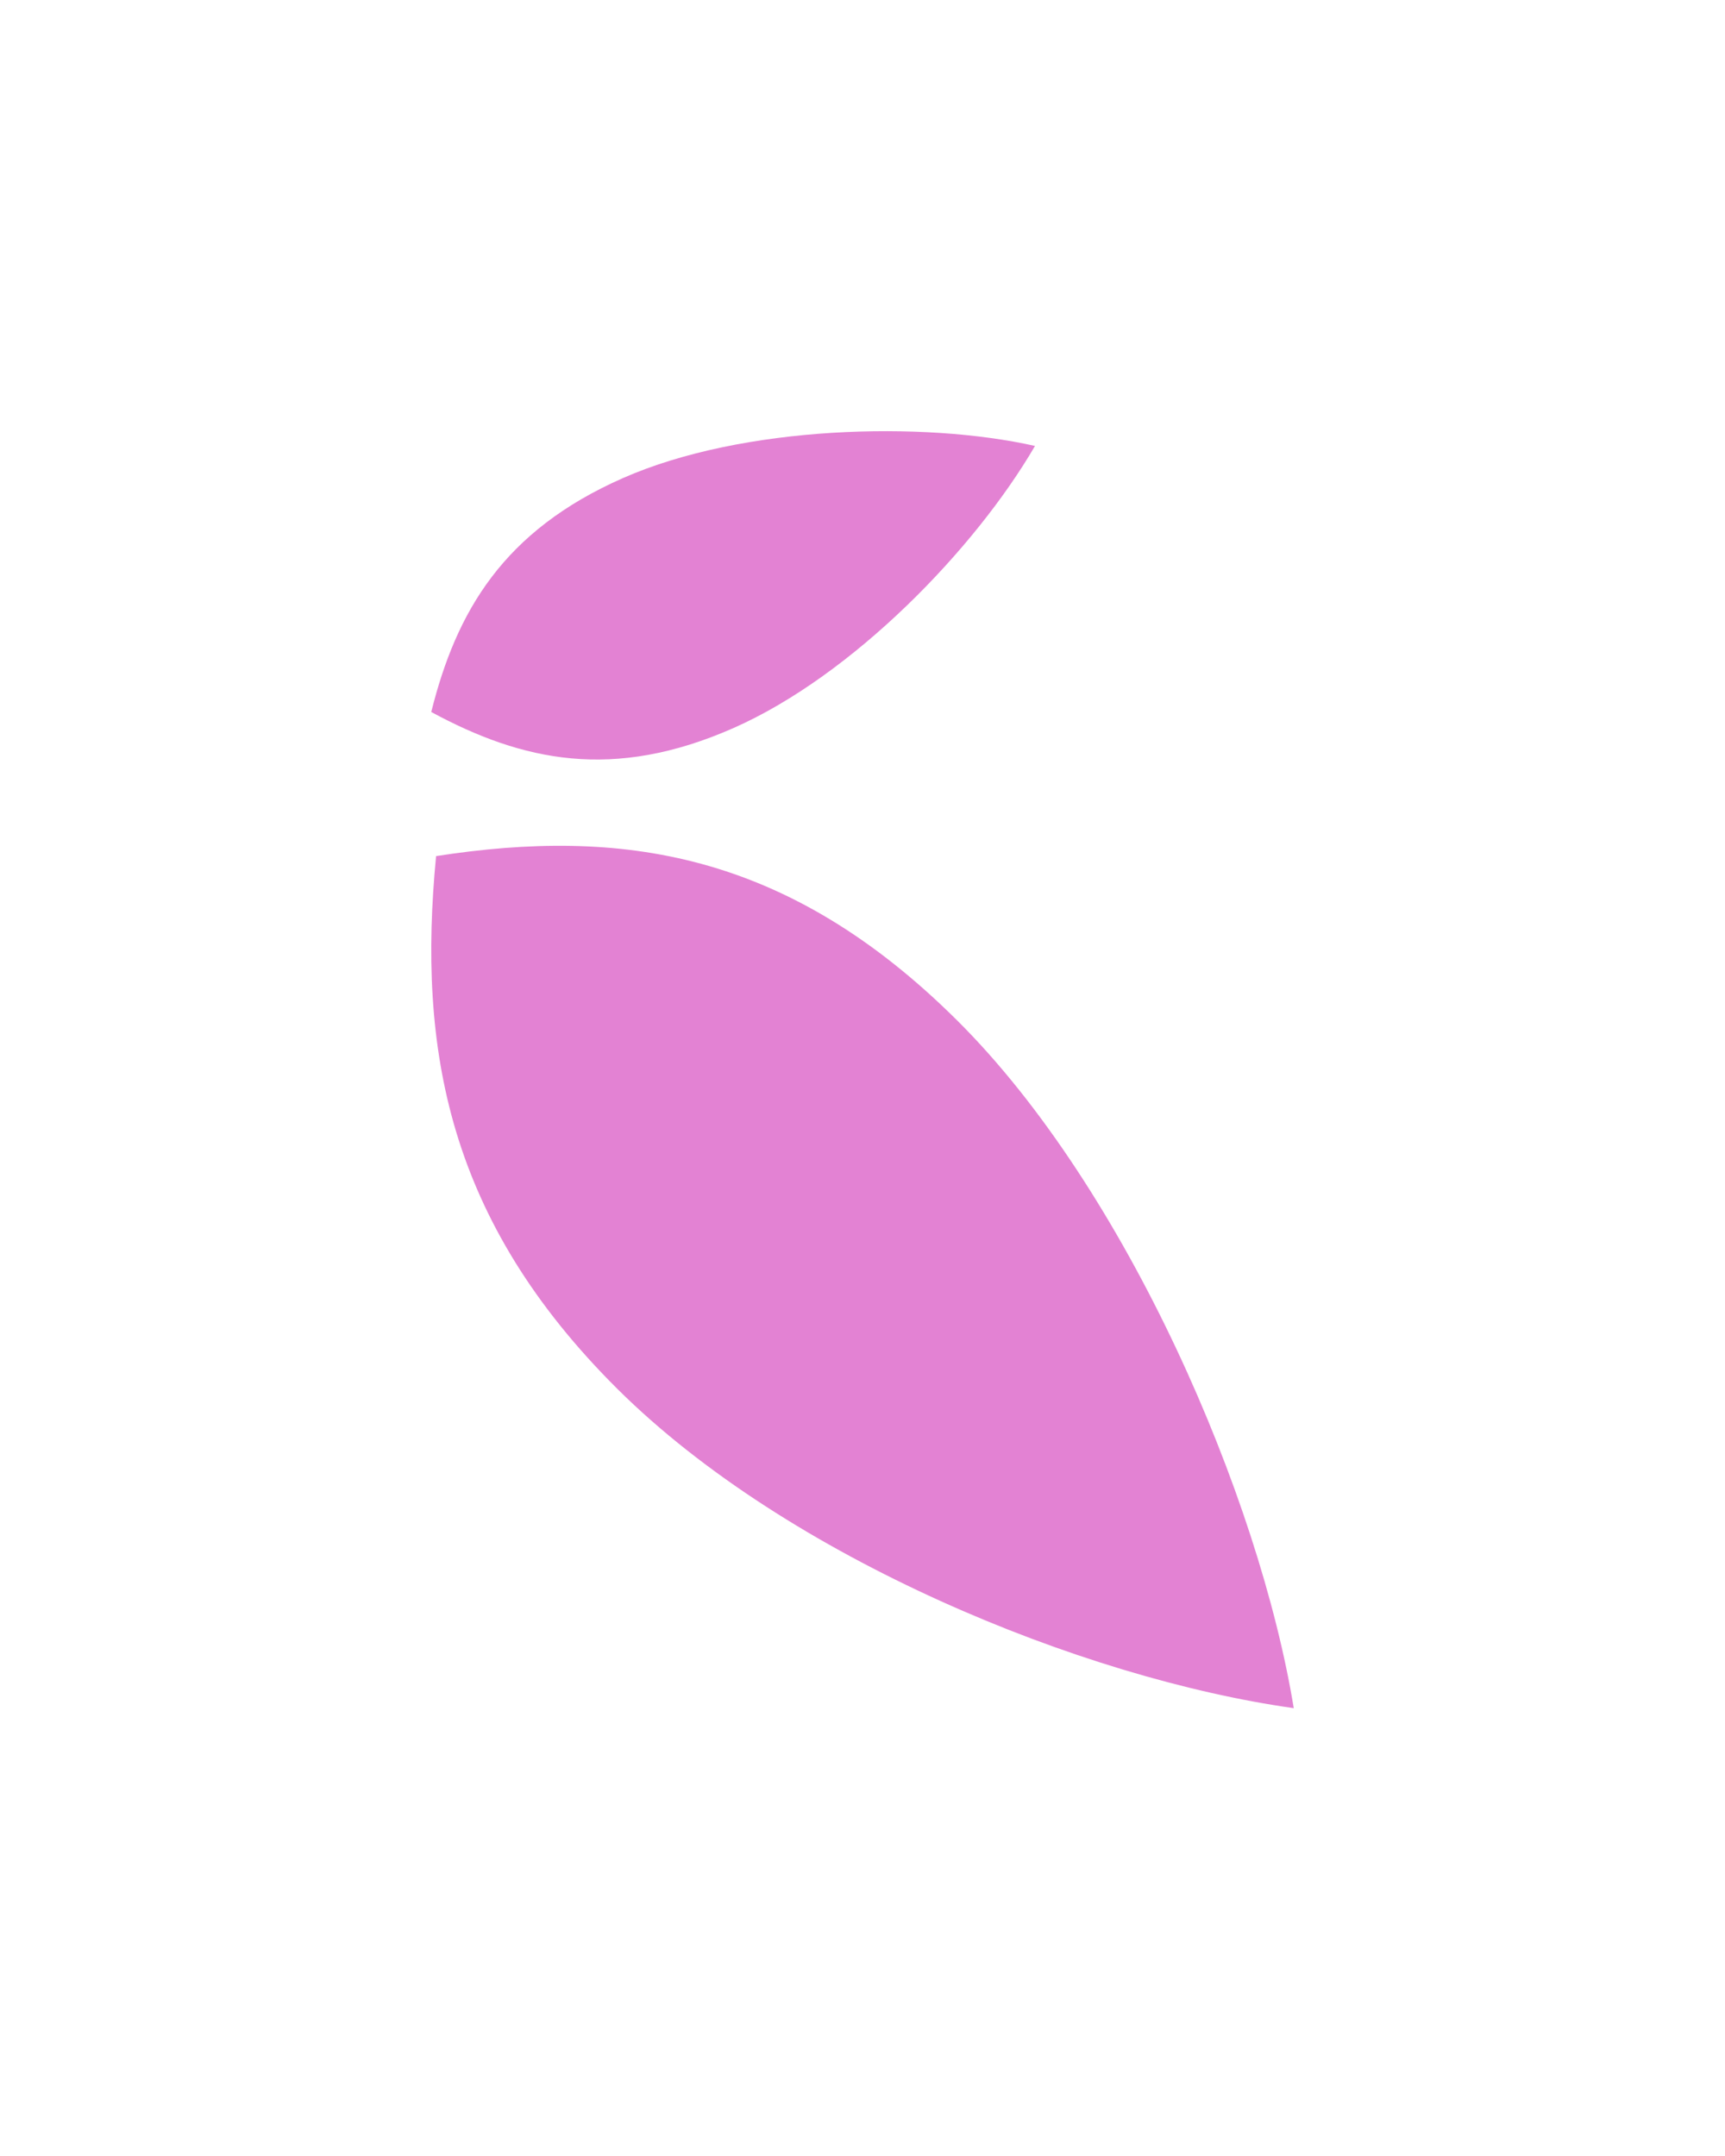 <svg width="20" height="25" viewBox="0 0 20 25" fill="none" xmlns="http://www.w3.org/2000/svg">
<path d="M8.502 8.443C7.112 9.056 6.057 8.828 5 8.256C5.291 7.089 5.835 6.155 7.224 5.543C8.612 4.932 10.709 4.88 12 5.171C11.307 6.361 9.893 7.829 8.502 8.443Z" fill="#E382D3"/>
<path d="M7.161 16.108C5.187 14.146 4.841 12.162 5.056 9.927C7.196 9.595 9.121 9.869 11.094 11.829C13.068 13.789 14.602 17.369 15 19.807C12.547 19.462 9.135 18.068 7.161 16.108Z" fill="#E382D3"/>
</svg>

